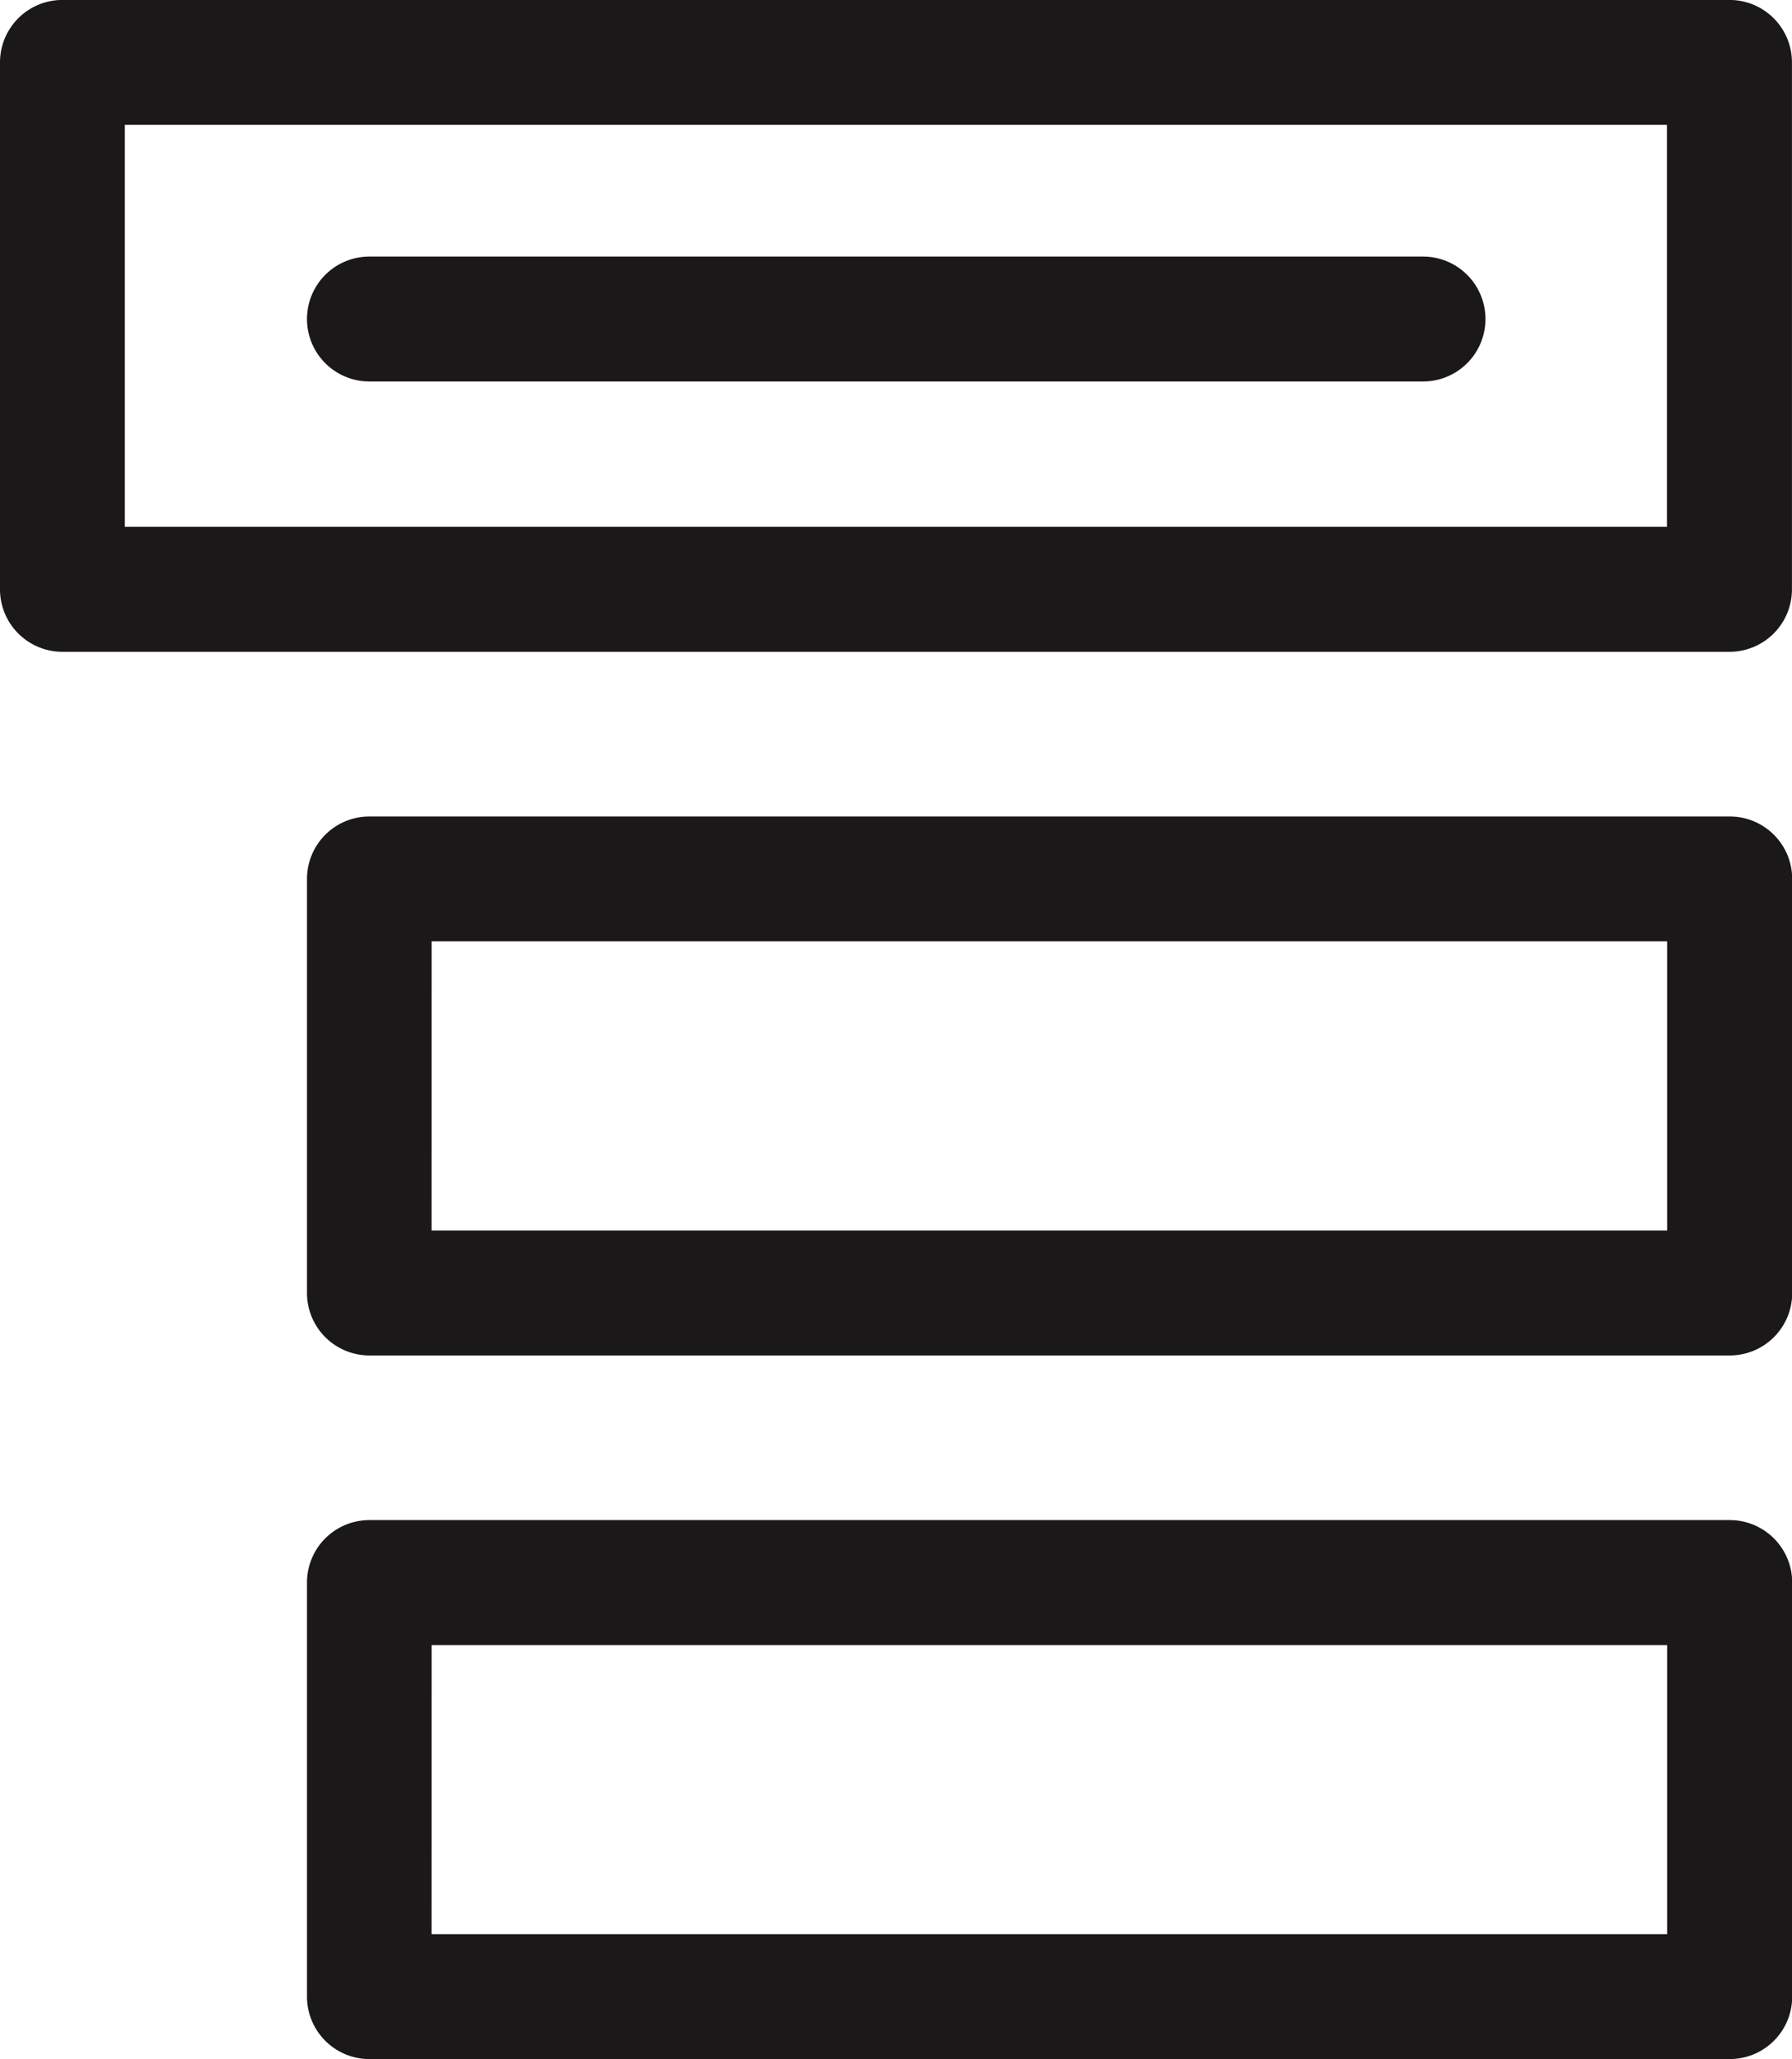 <svg xmlns="http://www.w3.org/2000/svg" width="36.373" height="41.772" viewBox="0 0 36.373 41.772">
  <g id="Group_1316" data-name="Group 1316" transform="translate(-485.504 -240.641)">
    <g id="Group_1044" data-name="Group 1044" transform="translate(-248.7 -377.267)">
      <g id="Group_1040" data-name="Group 1040" transform="translate(734.204 617.907)">
        <path id="Path_914" data-name="Path 914" d="M272.82,537.074H238.982a1.267,1.267,0,0,1-1.267-1.267V525.117a1.267,1.267,0,0,1,1.267-1.267H272.82a1.267,1.267,0,0,1,1.267,1.267v10.689A1.267,1.267,0,0,1,272.82,537.074Zm-32.571-2.535h31.3v-8.155h-31.3Z" transform="translate(-237.715 -523.85)" fill="#1a1818"/>
      </g>
      <g id="Group_1041" data-name="Group 1041" transform="translate(740.43 634.47)">
        <path id="Path_915" data-name="Path 915" d="M271.507,547.856H243.9a1.267,1.267,0,0,1-1.267-1.267v-8.4a1.267,1.267,0,0,1,1.267-1.267h27.612a1.267,1.267,0,0,1,1.267,1.267v8.4A1.267,1.267,0,0,1,271.507,547.856Zm-26.345-2.534H270.24v-5.867H245.163Z" transform="translate(-242.628 -536.92)" fill="#1a1818"/>
      </g>
      <g id="Group_1042" data-name="Group 1042" transform="translate(740.43 648.746)">
        <path id="Path_916" data-name="Path 916" d="M271.507,559.119H243.9a1.267,1.267,0,0,1-1.267-1.267v-8.4a1.267,1.267,0,0,1,1.267-1.267h27.612a1.267,1.267,0,0,1,1.267,1.267v8.4A1.267,1.267,0,0,1,271.507,559.119Zm-26.345-2.534H270.24v-5.865H245.163Z" transform="translate(-242.628 -548.185)" fill="#1a1818"/>
      </g>
      <g id="Group_1043" data-name="Group 1043" transform="translate(740.43 623.113)">
        <path id="Path_917" data-name="Path 917" d="M265.281,530.492H243.9a1.267,1.267,0,0,1,0-2.534h21.386a1.267,1.267,0,0,1,0,2.534Z" transform="translate(-242.628 -527.958)" fill="#1a1818"/>
      </g>
    </g>
  </g>
</svg>
